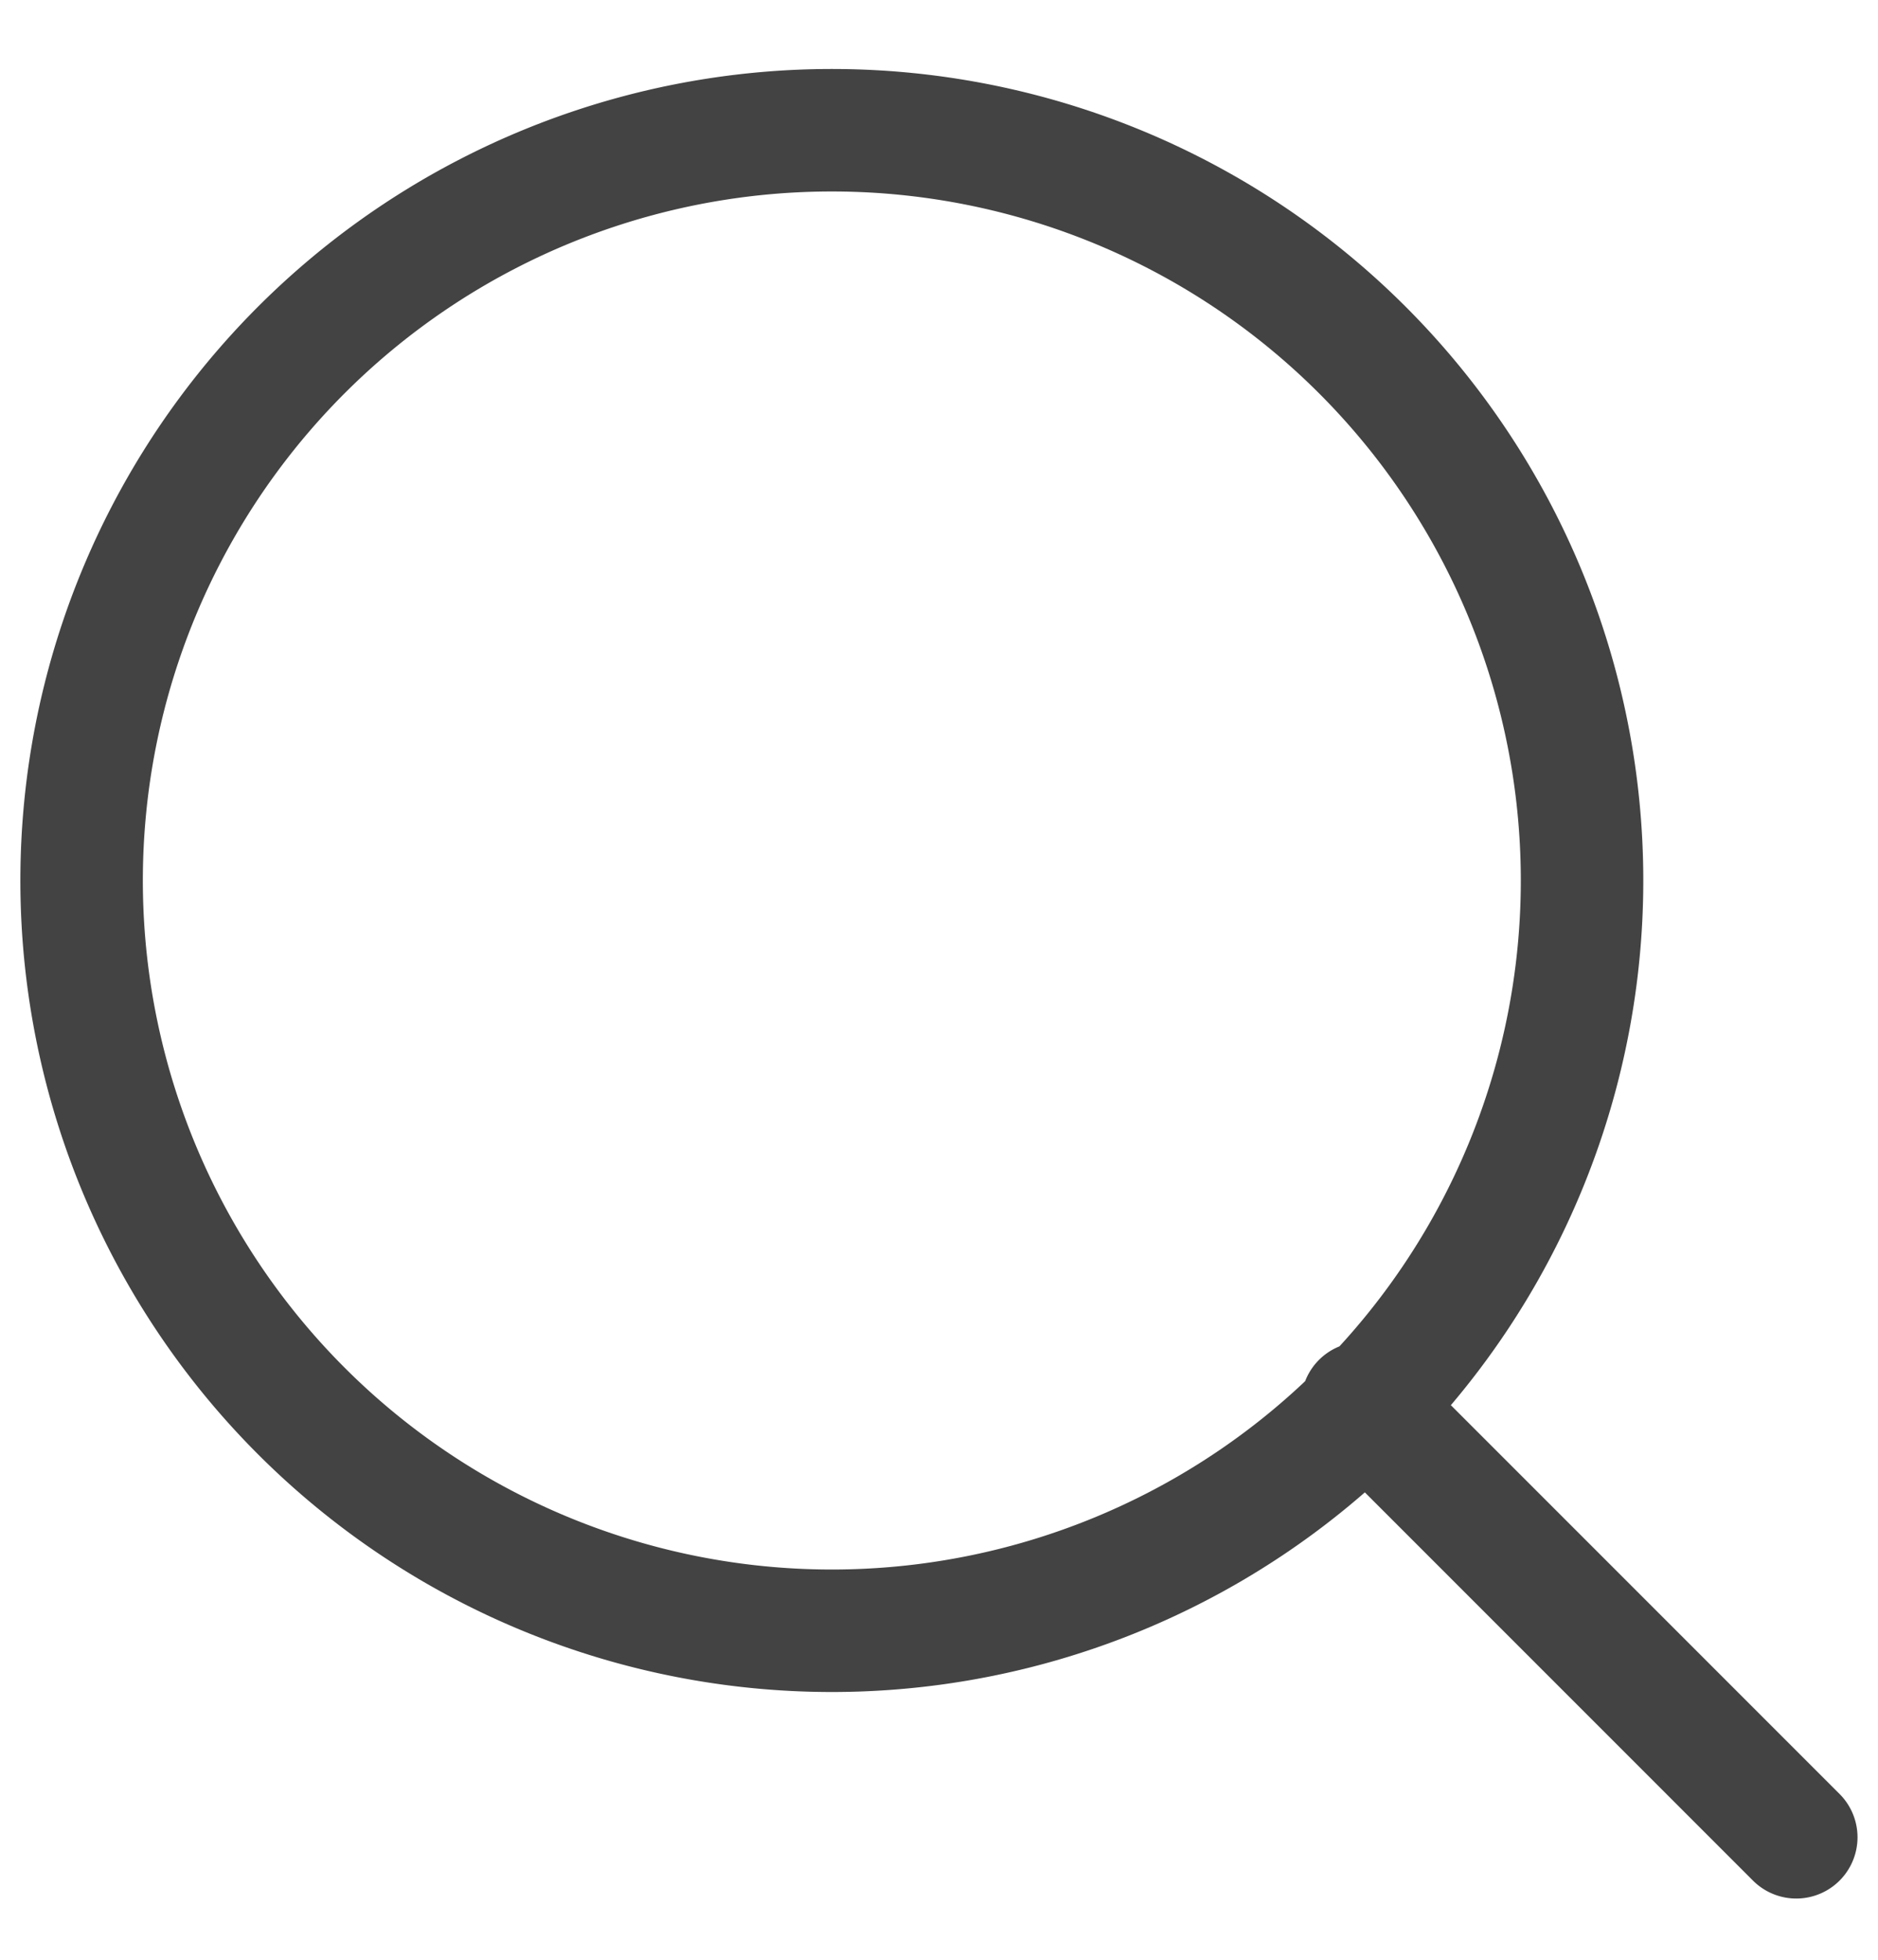 <svg width="23" height="24" fill="none" xmlns="http://www.w3.org/2000/svg"><path d="M16.684 17.184l5.315 5.316m-2.624-11.813a9.188 9.188 0 11-18.375 0 9.188 9.188 0 0118.375 0z" stroke="#141414" stroke-width="1.5" stroke-linecap="round" stroke-linejoin="round" opacity=".8"/></svg>